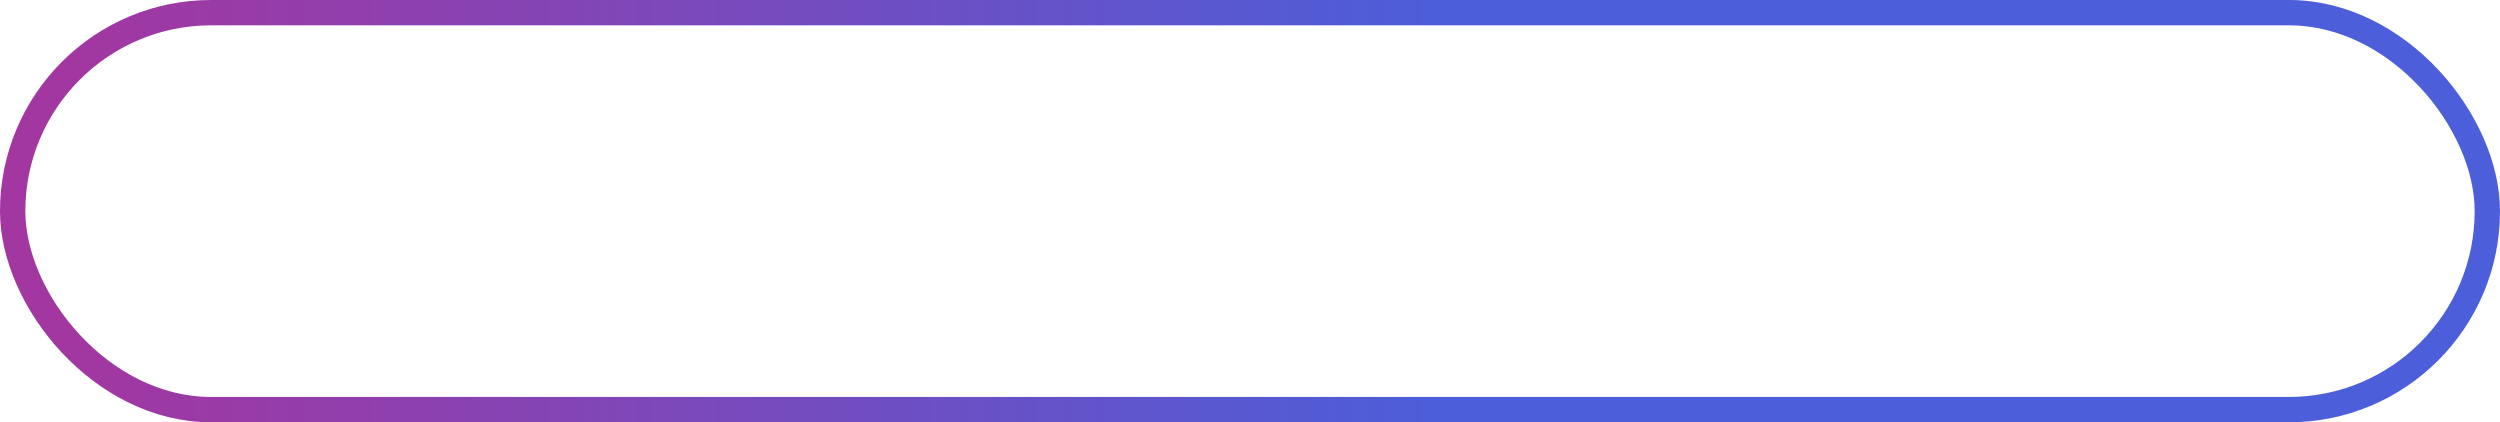 <svg width="296" height="50" viewBox="0 0 296 50" fill="none" xmlns="http://www.w3.org/2000/svg">
<rect x="1.5" y="1.5" width="293" height="47" rx="23.5" stroke="url(#paint0_linear_252_1603)" stroke-width="3"/>
<defs>
<linearGradient id="paint0_linear_252_1603" x1="0" y1="0" x2="296" y2="0" gradientUnits="userSpaceOnUse">
<stop offset="0.03" stop-color="#A237A1"/>
<stop offset="0.575" stop-color="#4C5ED9"/>
<stop offset="0.93" stop-color="#4C5ED9"/>
</linearGradient>
</defs>
</svg>
